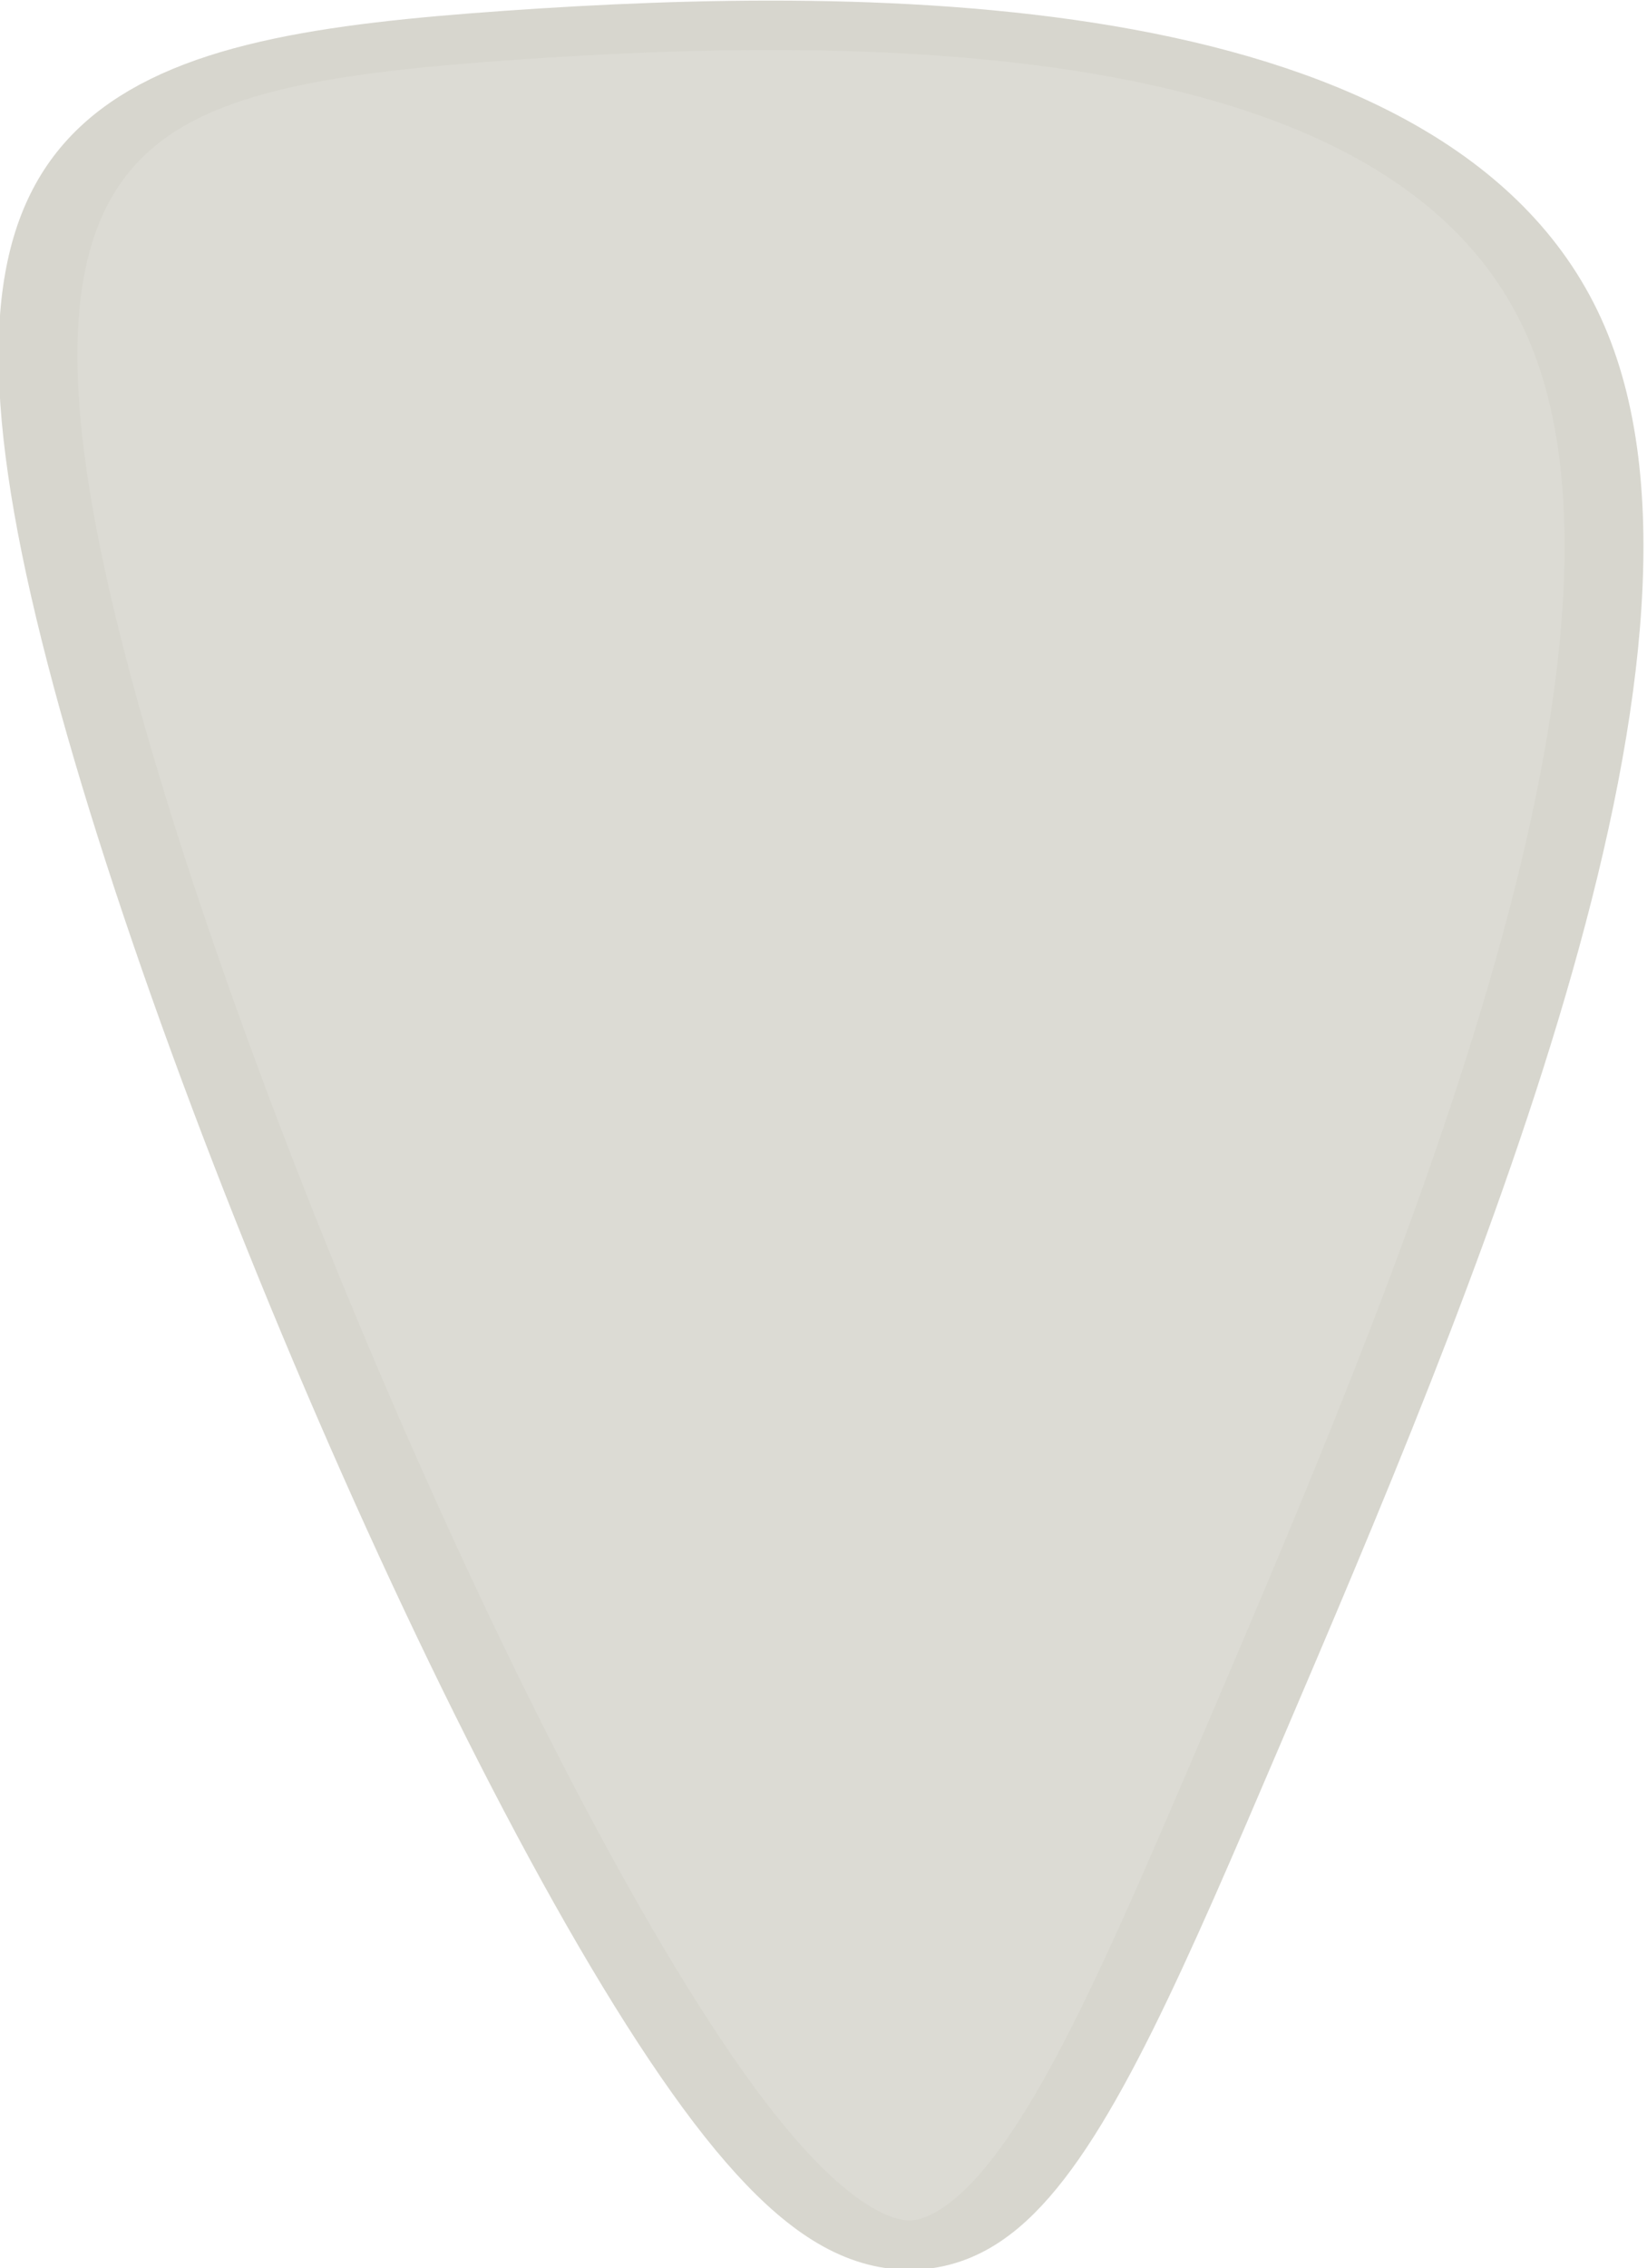 <?xml version="1.0" encoding="UTF-8" standalone="no"?>
<!-- Created with Inkscape (http://www.inkscape.org/) -->

<svg
   width="32.376"
   height="44.566"
   viewBox="0 0 8.566 11.791"
   version="1.1"
   id="svg1"
   inkscape:version="1.3.2 (091e20e, 2023-11-25, custom)"
   sodipodi:docname="TestSceneGame.svg"
   xmlns:inkscape="http://www.inkscape.org/namespaces/inkscape"
   xmlns:sodipodi="http://sodipodi.sourceforge.net/DTD/sodipodi-0.dtd"
   xmlns="http://www.w3.org/2000/svg"
   xmlns:svg="http://www.w3.org/2000/svg">
  <sodipodi:namedview
     id="namedview1"
     pagecolor="#ffffff"
     bordercolor="#000000"
     borderopacity="0.25"
     inkscape:showpageshadow="2"
     inkscape:pageopacity="0.0"
     inkscape:pagecheckerboard="0"
     inkscape:deskcolor="#d1d1d1"
     inkscape:document-units="mm"
     inkscape:zoom="2.0283687"
     inkscape:cx="299.99476"
     inkscape:cy="387.257"
     inkscape:window-width="1920"
     inkscape:window-height="1001"
     inkscape:window-x="-7"
     inkscape:window-y="-7"
     inkscape:window-maximized="1"
     inkscape:current-layer="layer1" />
  <defs
     id="defs1">
    <inkscape:path-effect
       effect="bspline"
       id="path-effect1"
       is_visible="true"
       lpeversion="1.3"
       weight="33.333"
       steps="2"
       helper_size="0"
       apply_no_weight="true"
       apply_with_weight="true"
       only_selected="false"
       uniform="false" />
  </defs>
  <g
     inkscape:label="Layer 1"
     inkscape:groupmode="layer"
     id="layer1"
     transform="translate(-49.851,-79.254)">
    <path
       style="fill:#d7d6ce;fill-opacity:0.864;stroke:#d7d6ce;stroke-width:1"
       d="m 31.386,45.472 c 1.132,8.872 5.61,25.584 8.479,31.588 2.869,6.004 4.13,1.3 6.507,-7.572 2.377,-8.872 5.871,-21.912 4.109,-28.432 -1.762,-6.52 -8.781,-6.52 -13.397,-6.004 -4.616,0.516 -6.83,1.548 -5.698,10.42 z"
       id="path1"
       inkscape:path-effect="#path-effect1"
       inkscape:original-d="m 28.03975,37.632298 c 4.477943,16.711904 8.955884,33.423807 13.433825,50.135713 1.260424,-4.703974 2.520801,-9.407758 3.781202,-14.111637 3.494159,-13.040383 6.98818,-26.080246 10.482271,-39.120367 -7.018909,0 -14.037535,0 -21.056304,0 -2.213708,1.032118 -4.427328,2.064194 -6.640994,3.096291 z"
       transform="matrix(0.41,0,0,0.257,37.3,70.429)"
       inkscape:export-filename="FlowerHolder.svg"
       inkscape:export-xdpi="96"
       inkscape:export-ydpi="96" />
  </g>
</svg>
